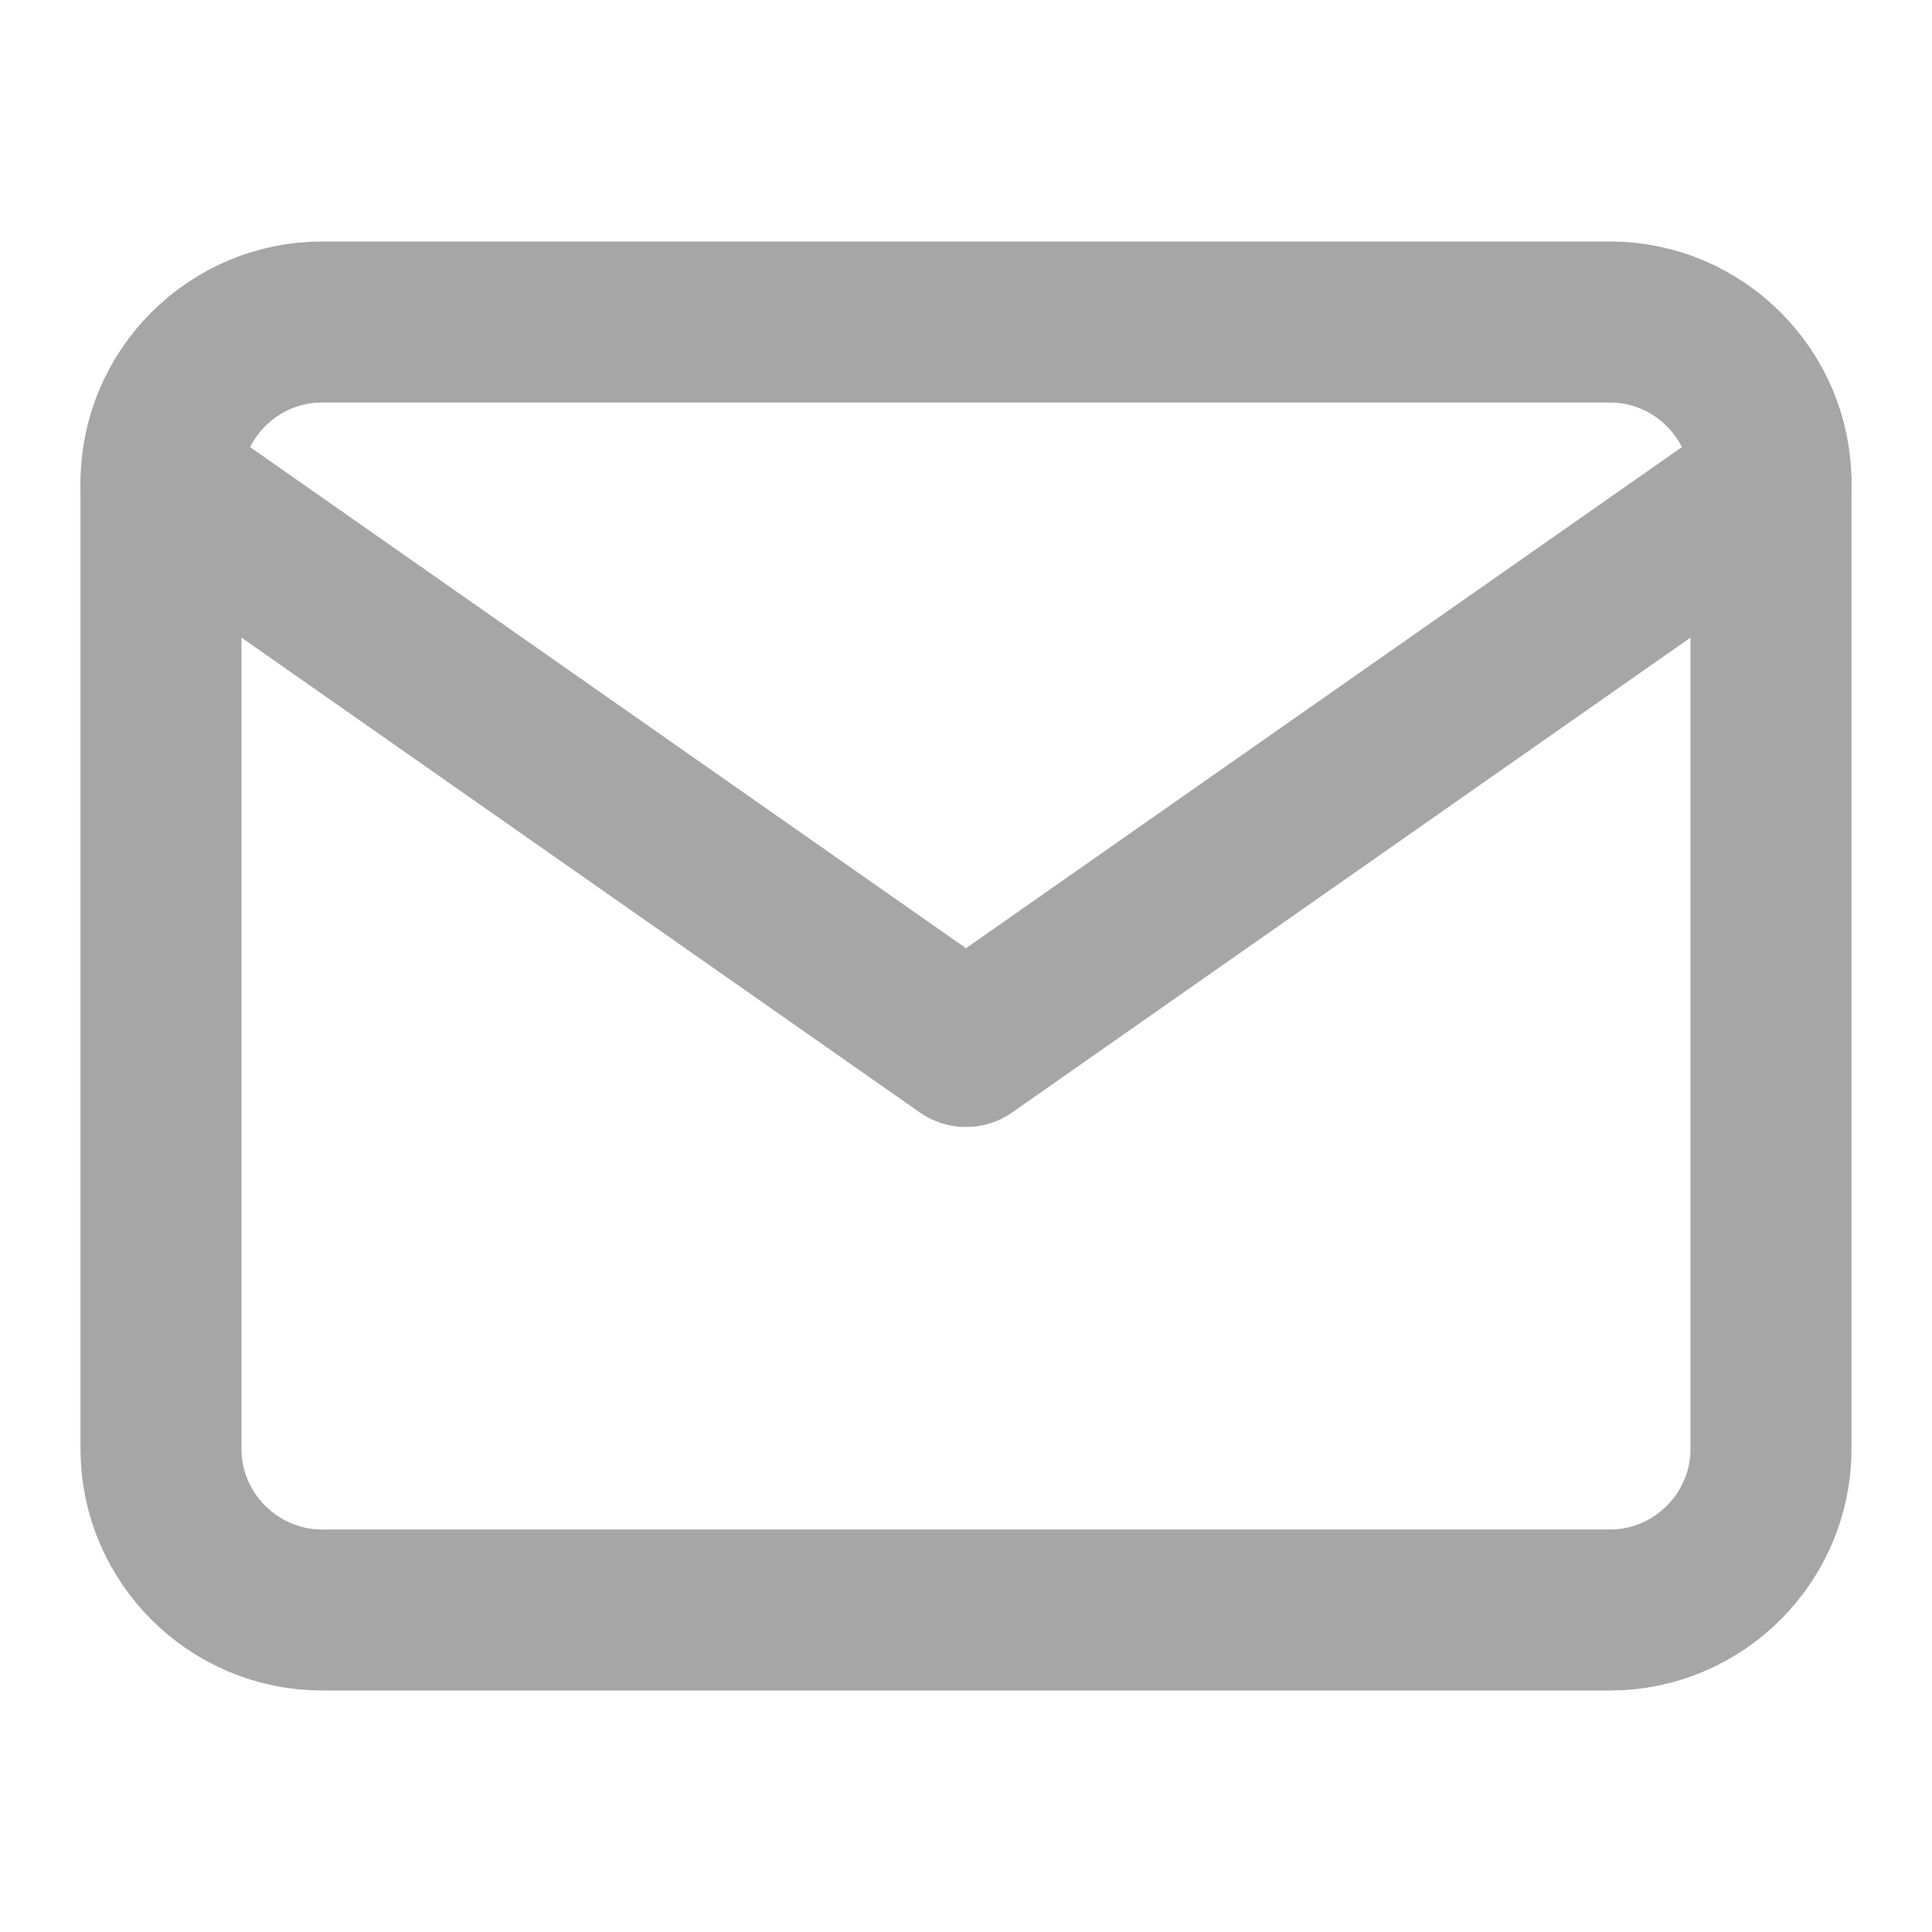 <svg width="24" height="24" viewBox="0 0 24 24" fill="none" xmlns="http://www.w3.org/2000/svg">
<path d="M4 4H20C21.1 4 22 4.9 22 6V18C22 19.1 21.1 20 20 20H4C2.9 20 2 19.1 2 18V6C2 4.9 2.9 4 4 4Z" stroke="#A6A6A6" stroke-width="2" stroke-linecap="round" stroke-linejoin="round"/>
<path d="M22 6L12 13L2 6" stroke="#A6A6A6" stroke-width="2" stroke-linecap="round" stroke-linejoin="round"/>
</svg>
